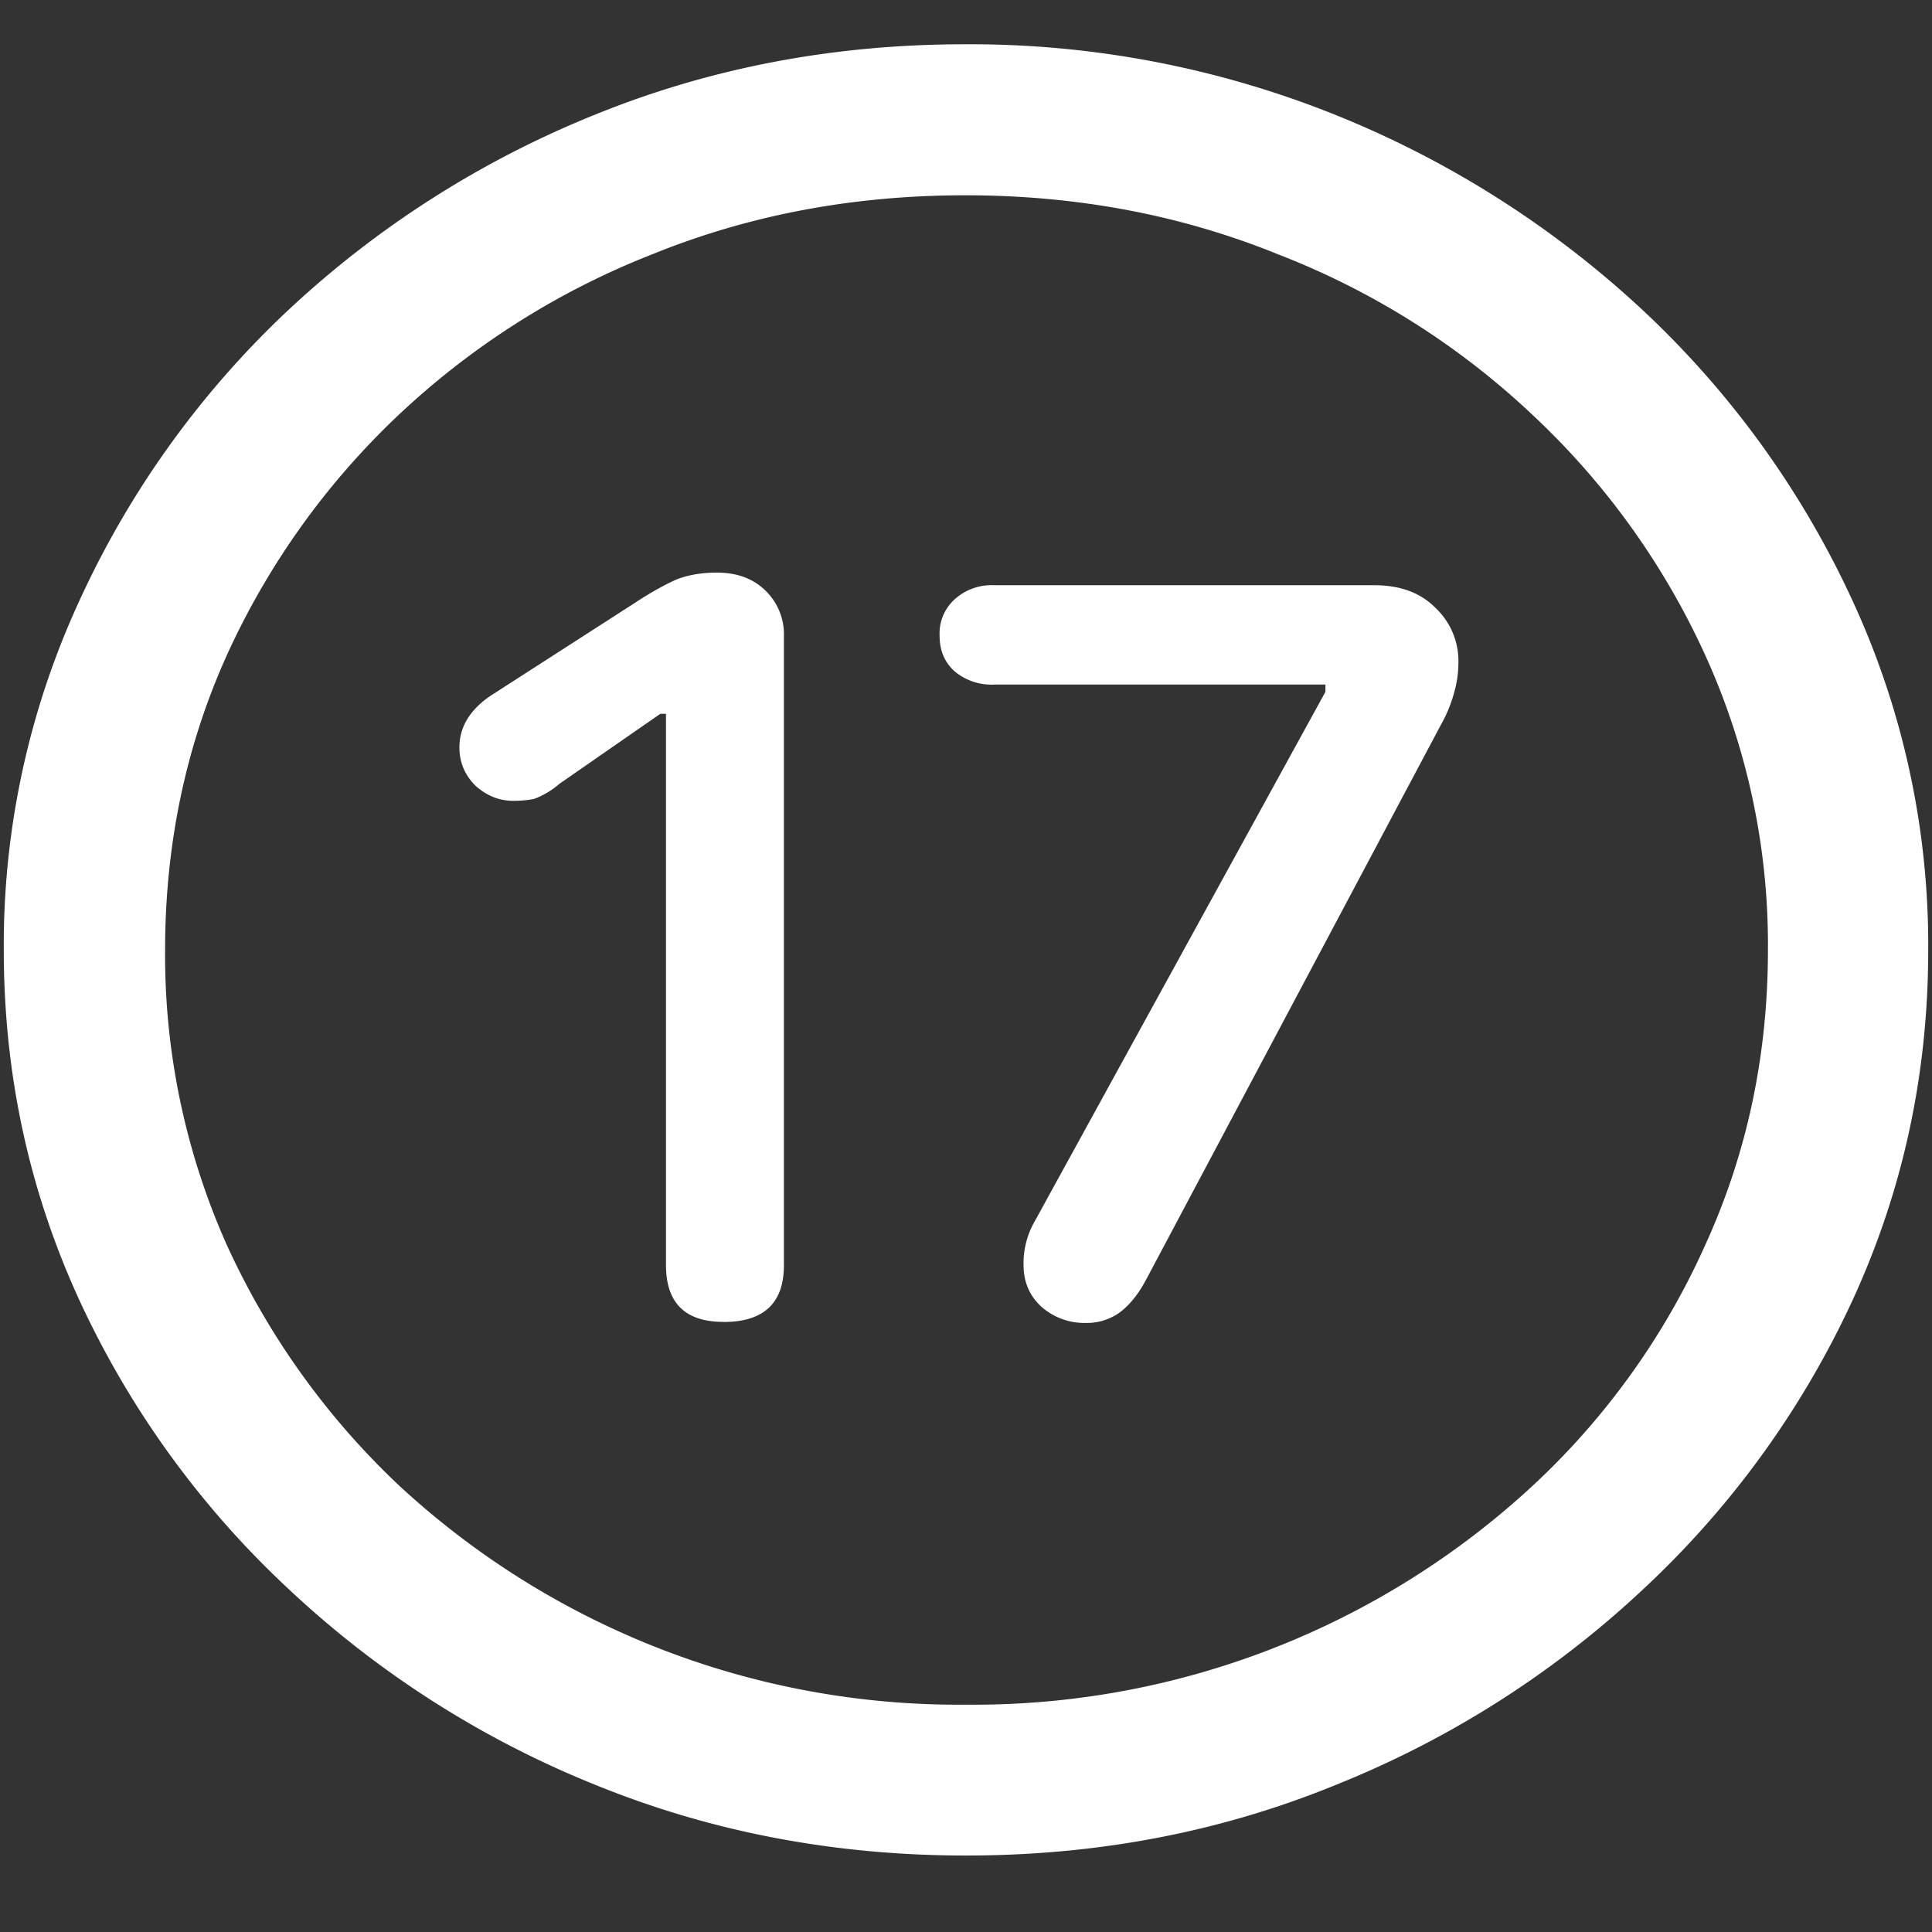 <svg xmlns="http://www.w3.org/2000/svg" width="24" height="24"><rect width="100%" height="100%" fill="#333333" stroke="none"/><path style="stroke:none;fill-rule:nonzero;fill:#fff;fill-opacity:1" d="M12 23.05c1.633 0 3.168-.292 4.605-.882a12.22 12.22 0 0 0 3.82-2.438 11.467 11.467 0 0 0 2.59-3.582c.626-1.363.938-2.808.938-4.347a10.2 10.2 0 0 0-.937-4.332 11.53 11.53 0 0 0-2.59-3.598 12.361 12.361 0 0 0-3.82-2.437A12.166 12.166 0 0 0 11.987.55c-1.633 0-3.172.293-4.617.883A12.307 12.307 0 0 0 3.562 3.87 11.523 11.523 0 0 0 .985 7.465 10.2 10.2 0 0 0 .047 11.8c0 1.539.312 2.984.937 4.347a11.467 11.467 0 0 0 2.59 3.582 12.236 12.236 0 0 0 3.809 2.438c1.445.59 2.984.883 4.617.883Zm0-1.874a10.222 10.222 0 0 1-7.055-2.734 9.548 9.548 0 0 1-2.133-2.989 8.83 8.83 0 0 1-.761-3.652c0-1.301.254-2.52.761-3.649A9.52 9.52 0 0 1 4.946 5.16 9.82 9.82 0 0 1 8.11 3.156c1.204-.488 2.496-.73 3.88-.73 1.382 0 2.675.242 3.878.73a9.701 9.701 0 0 1 3.176 2.004 9.432 9.432 0 0 1 2.145 2.992 8.685 8.685 0 0 1 .773 3.649c0 1.3-.258 2.52-.773 3.652a9.22 9.22 0 0 1-2.133 2.988A10.222 10.222 0 0 1 12 21.176Zm-3.012-4.754c.5 0 .75-.235.75-.703V7.906a.755.755 0 0 0-.234-.574c-.149-.144-.348-.219-.598-.219-.187 0-.355.028-.504.086-.14.063-.312.156-.515.29L6.105 8.636c-.265.175-.398.394-.398.648 0 .184.066.344.2.477.14.125.296.187.468.187.094 0 .18-.008.258-.023a1.03 1.03 0 0 0 .316-.188l1.254-.87h.07v6.847c0 .473.239.707.715.707Zm4.5.012c.149.003.29-.04.41-.122.125-.09.239-.226.34-.417l3.657-6.883a1.77 1.77 0 0 0 .175-.43c.032-.117.047-.238.047-.355a.906.906 0 0 0-.281-.672c-.188-.192-.441-.285-.762-.285h-4.722a.683.683 0 0 0-.493.175.57.57 0 0 0-.187.45c0 .187.062.332.187.445a.716.716 0 0 0 .493.164h4.113v.09l-3.633 6.617a1.044 1.044 0 0 0-.117.508c0 .203.074.379.223.515a.805.805 0 0 0 .55.2Zm0 0"/></svg>
